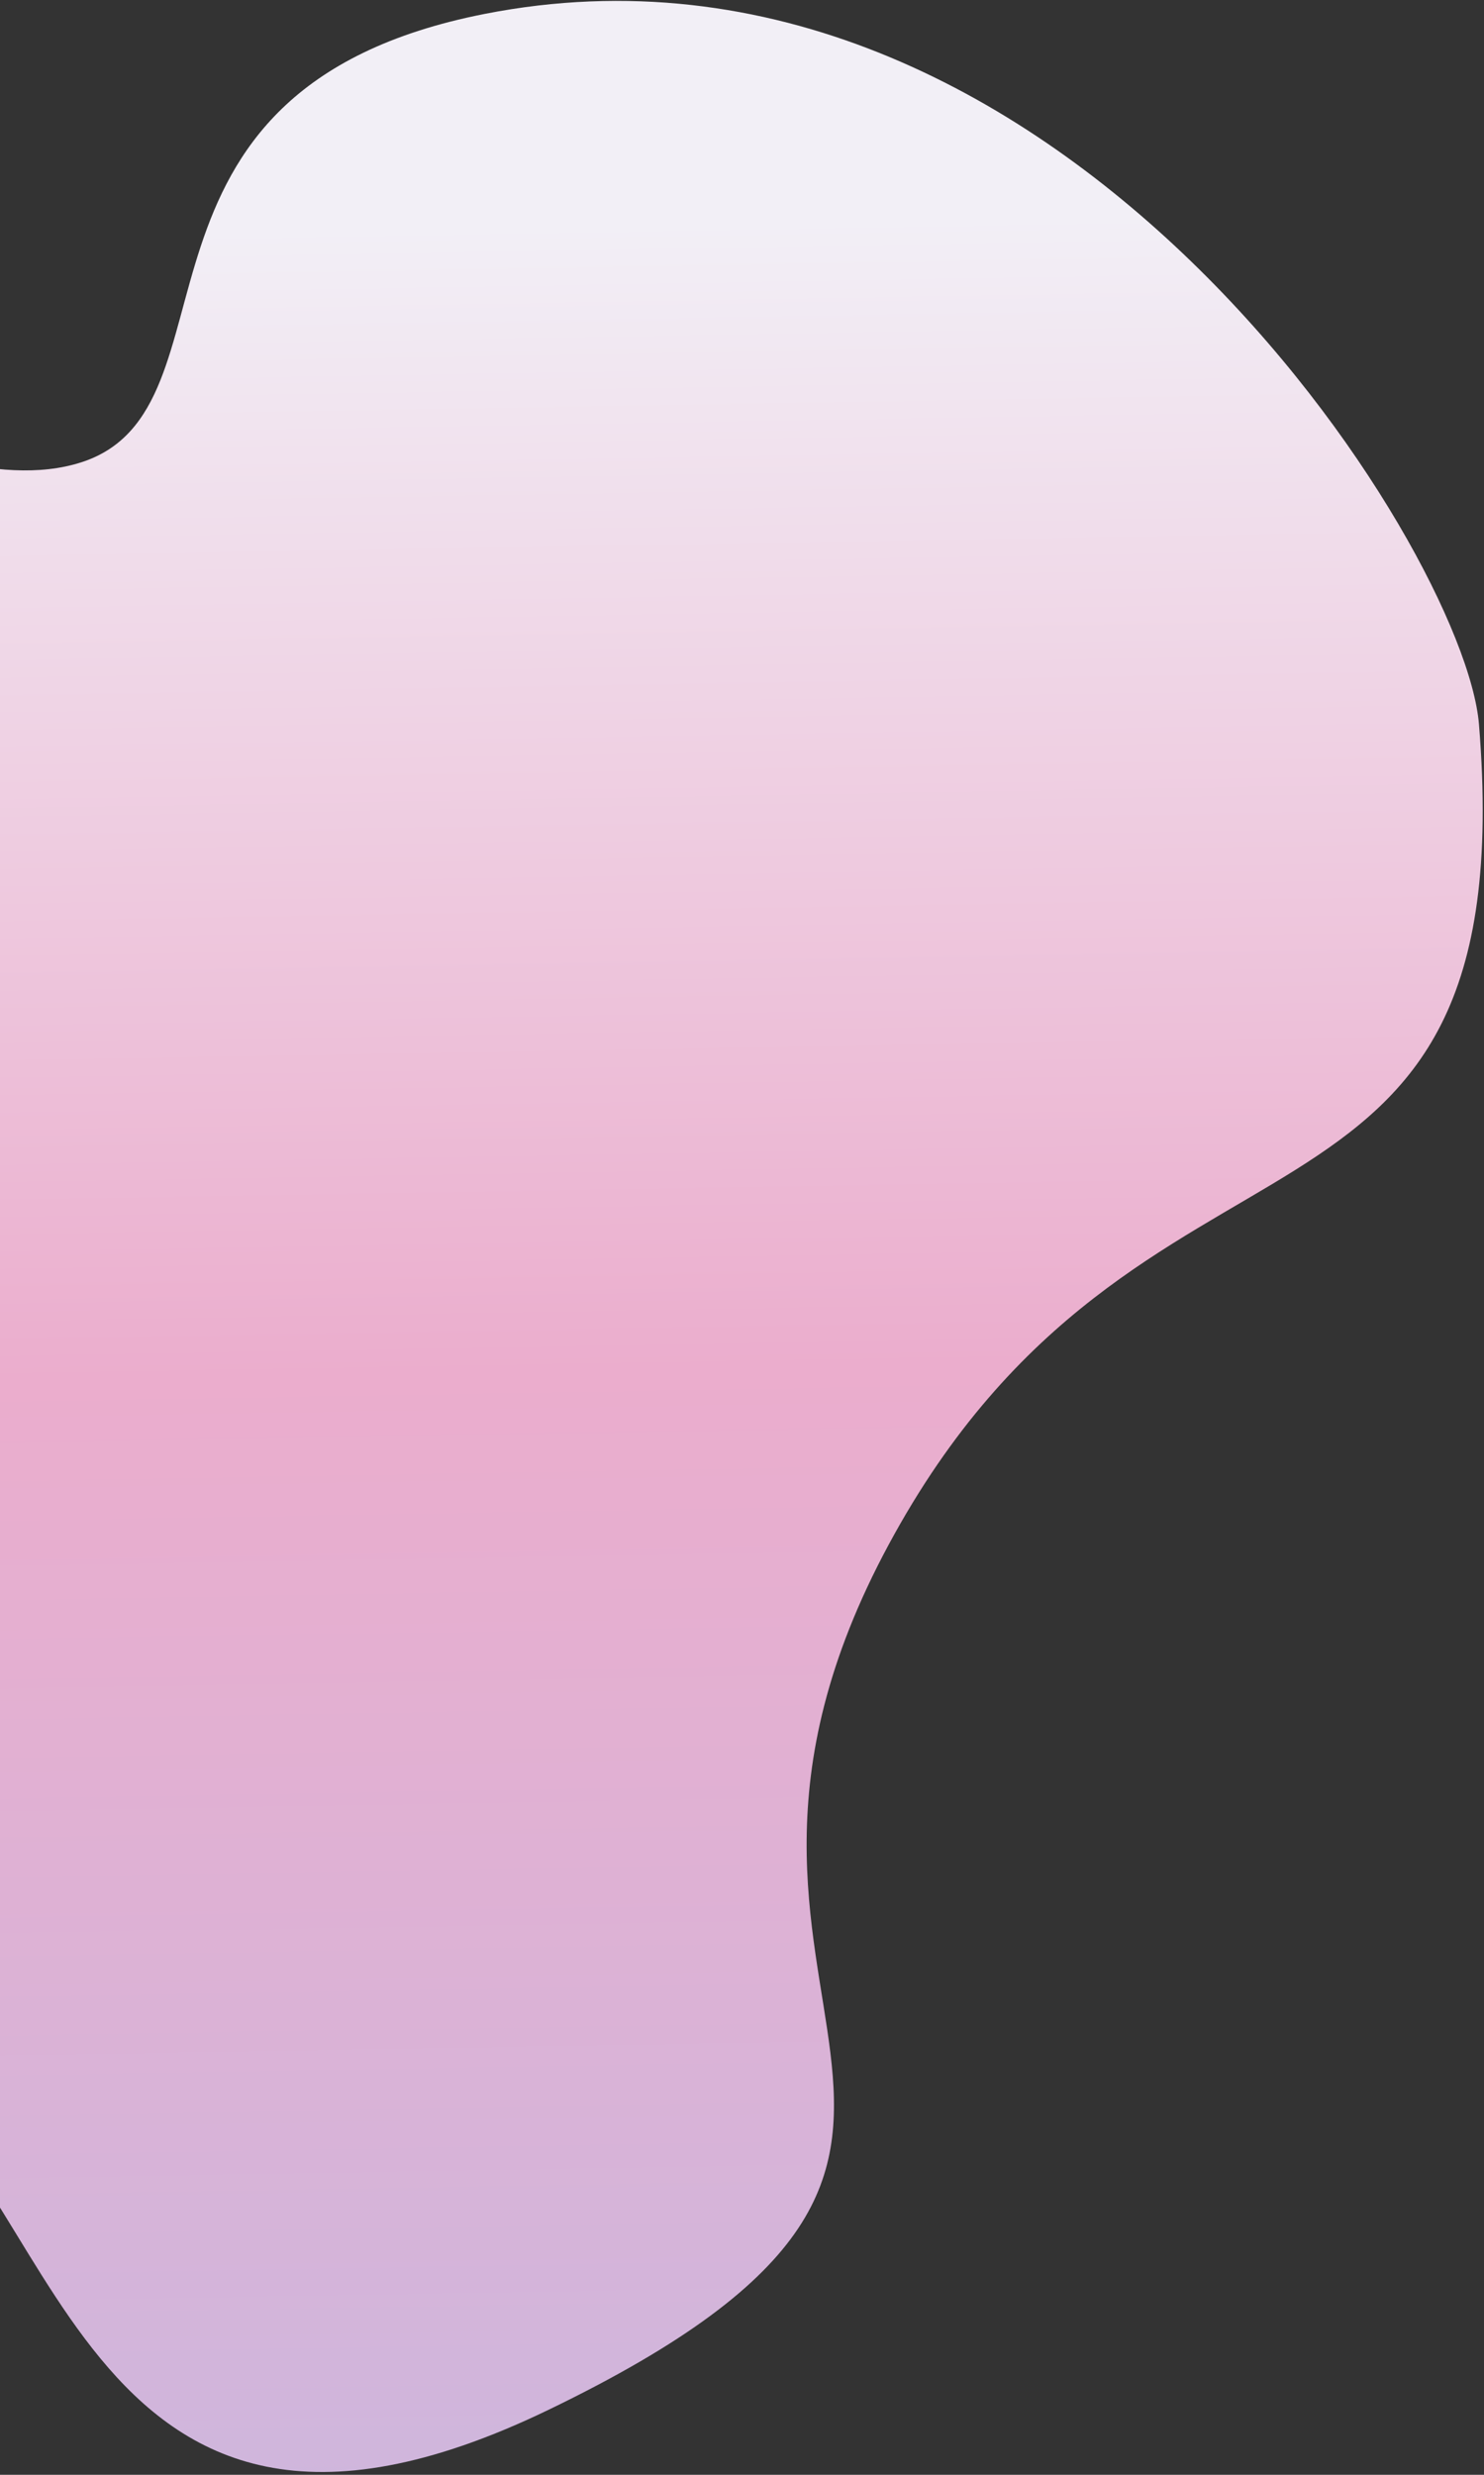 <svg width="348" height="580" viewBox="0 0 348 580" fill="none" xmlns="http://www.w3.org/2000/svg">
<rect x="0" y="0" width="348" height="580" fill="#333333" stroke="none"/>
<path d="M208.392 362.015C149.35 471.528 257.643 502.561 128.483 564.84C15.958 619.097 14.098 505.202 -30.462 483.883C-75.021 462.565 -102.489 504.656 -161.635 448.735C-220.78 392.815 -139.377 317.929 -151.023 246.953C-167.85 144.394 -173.792 121.486 -134.913 97.799C-82.428 65.822 -20.107 120.888 19.036 108.356C58.179 95.824 23.067 21.06 113.658 3.261C247.671 -23.071 343.455 128.536 346.819 169.754C357.562 301.377 267.433 252.501 208.392 362.015Z" fill="url(#paint0_linear_77_16)"/>
<defs>
<linearGradient id="paint0_linear_77_16" x1="252.5" y1="50.5" x2="262.507" y2="635.316" gradientUnits="userSpaceOnUse">
<stop stop-color="#F2EFF6"/>
<stop offset="0.46" stop-color="#EBADCD"/>
<stop offset="1" stop-color="#C9B8E0"/>
</linearGradient>
</defs>
</svg>
